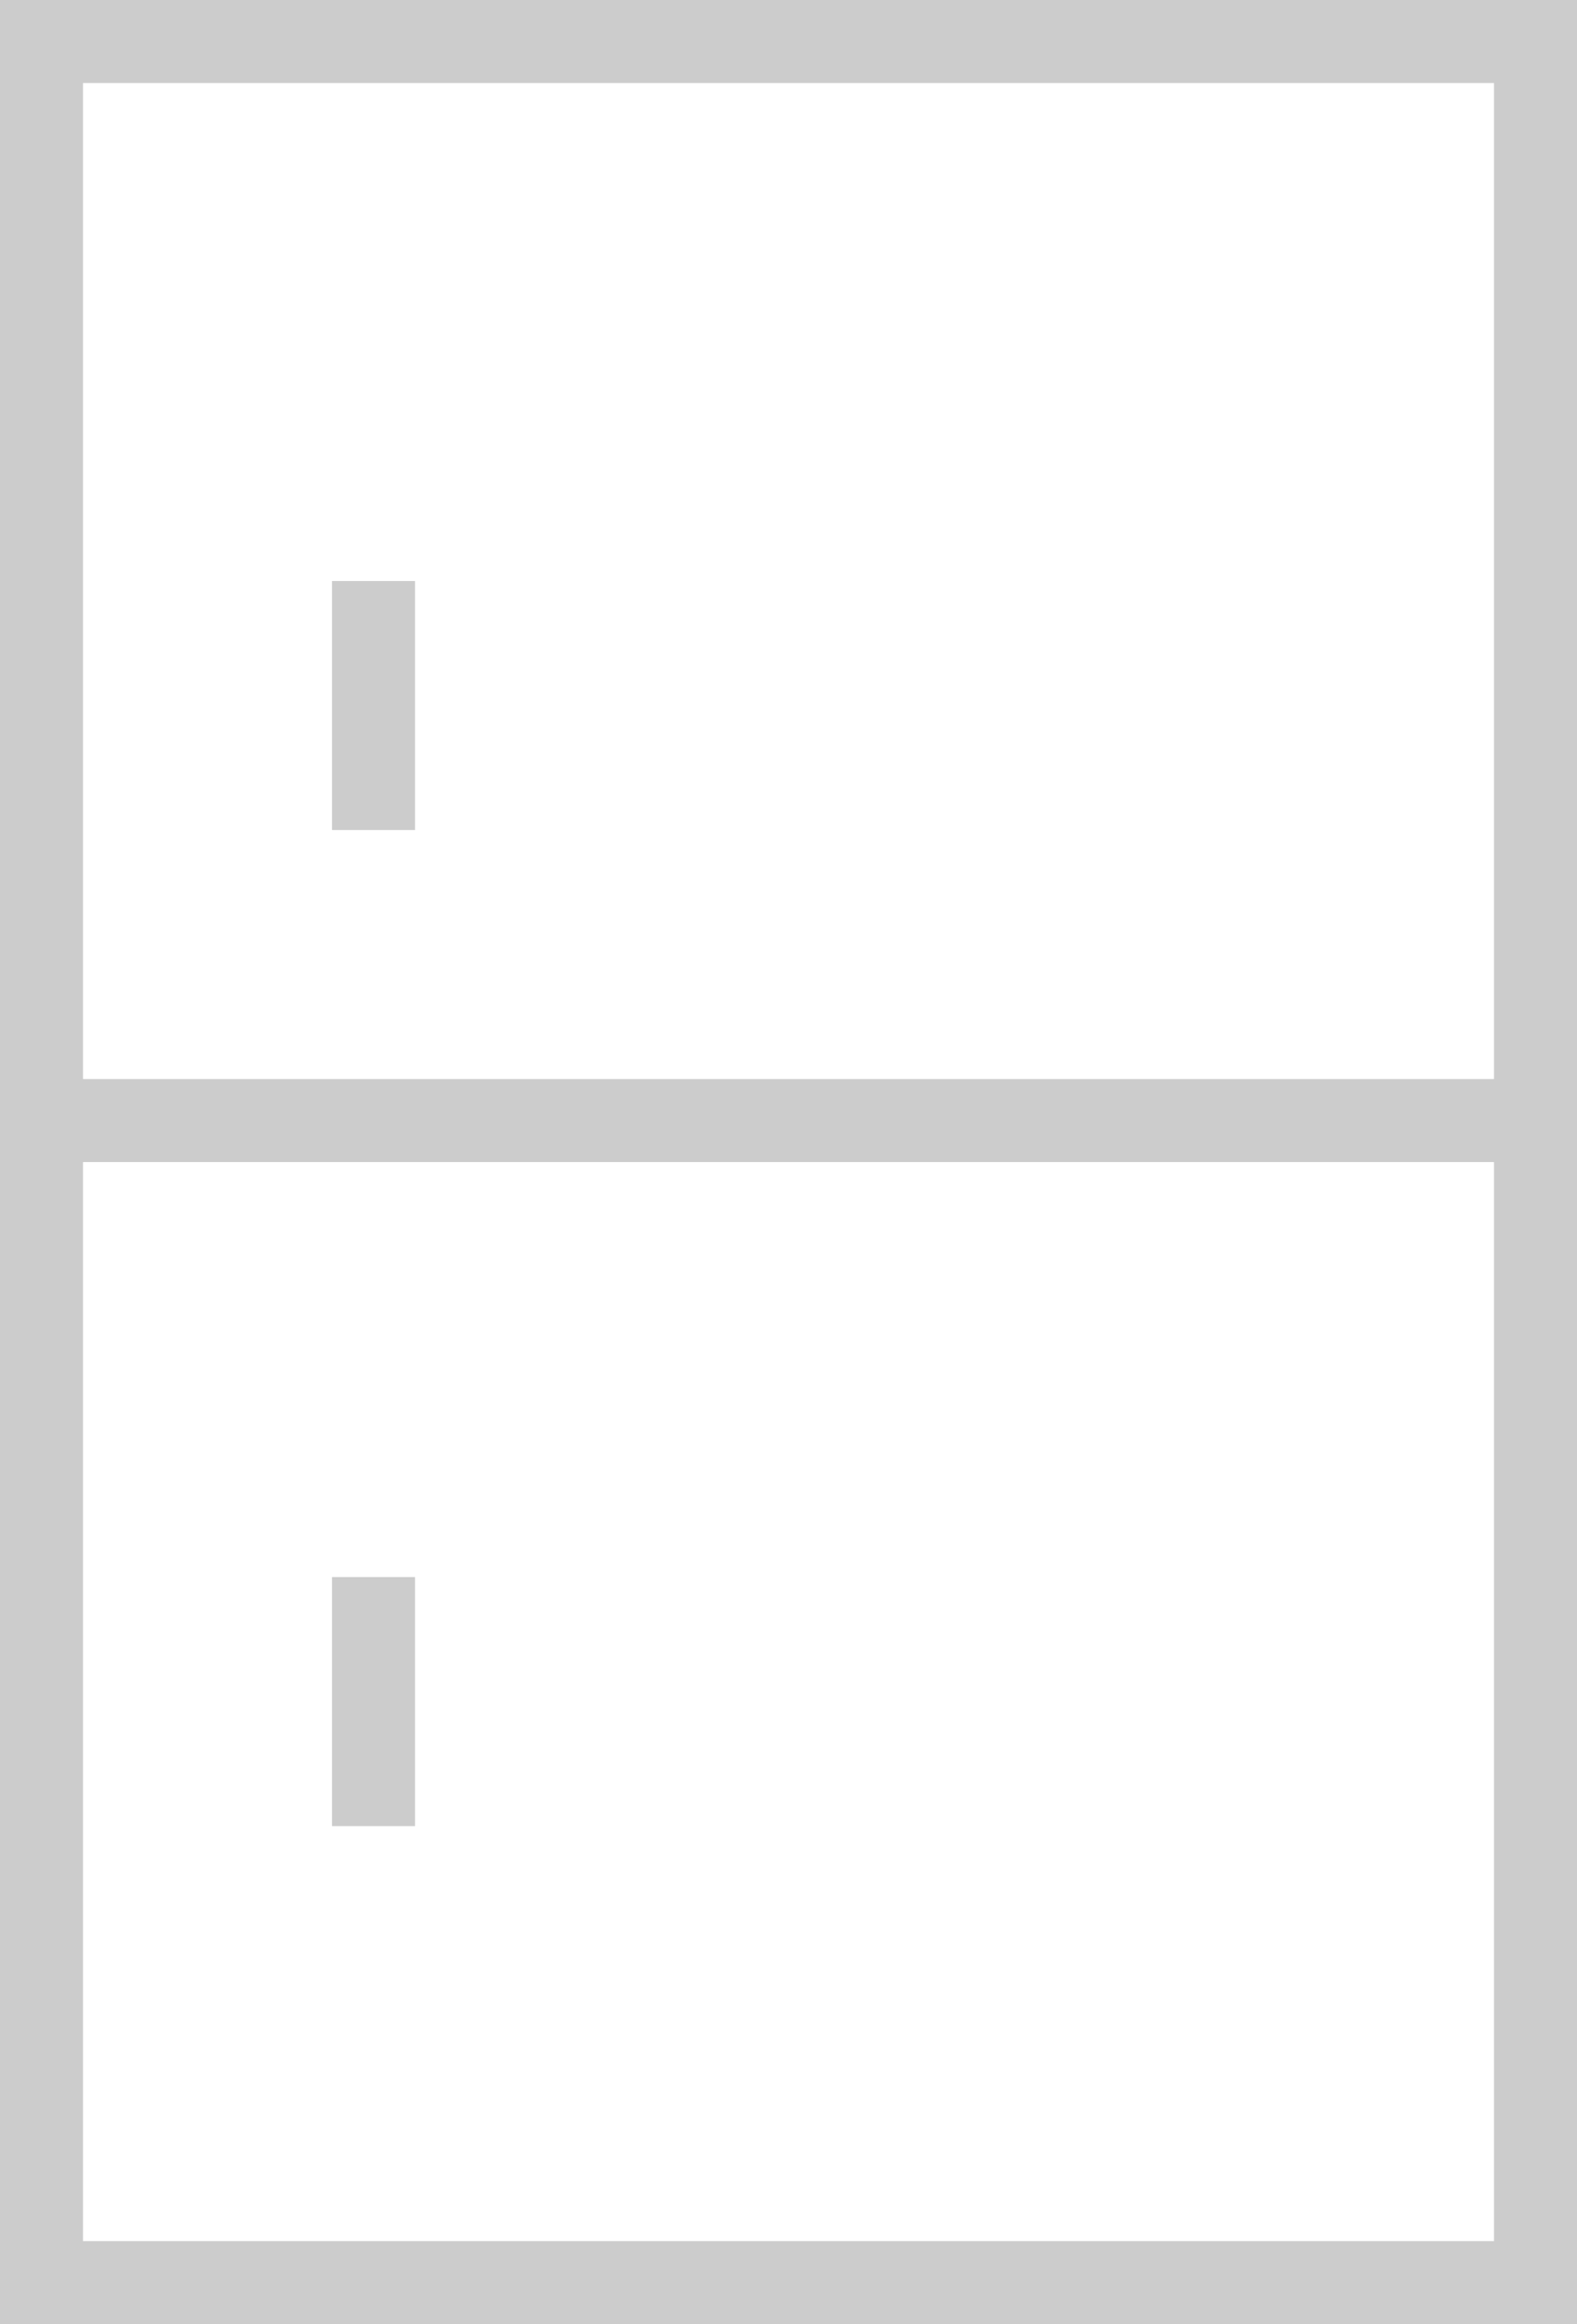 <svg xmlns="http://www.w3.org/2000/svg" width="19" height="28" viewBox="0 0 19 28">
<defs>
    <style>
      .cls-1 {
        fill: #ccc;
        fill-rule: evenodd;
      }
    </style>
  </defs>
  <path id="冰箱" class="cls-1" d="M1167,779h-18V751h19v28h-1Zm0-27h-17v12h17V752Zm0,13h-17v13h17V765Zm-13,8h-1v-3h1v3Zm0-12h-1v-3h1v3Z" transform="translate(-1149 -751)"/>
</svg>
